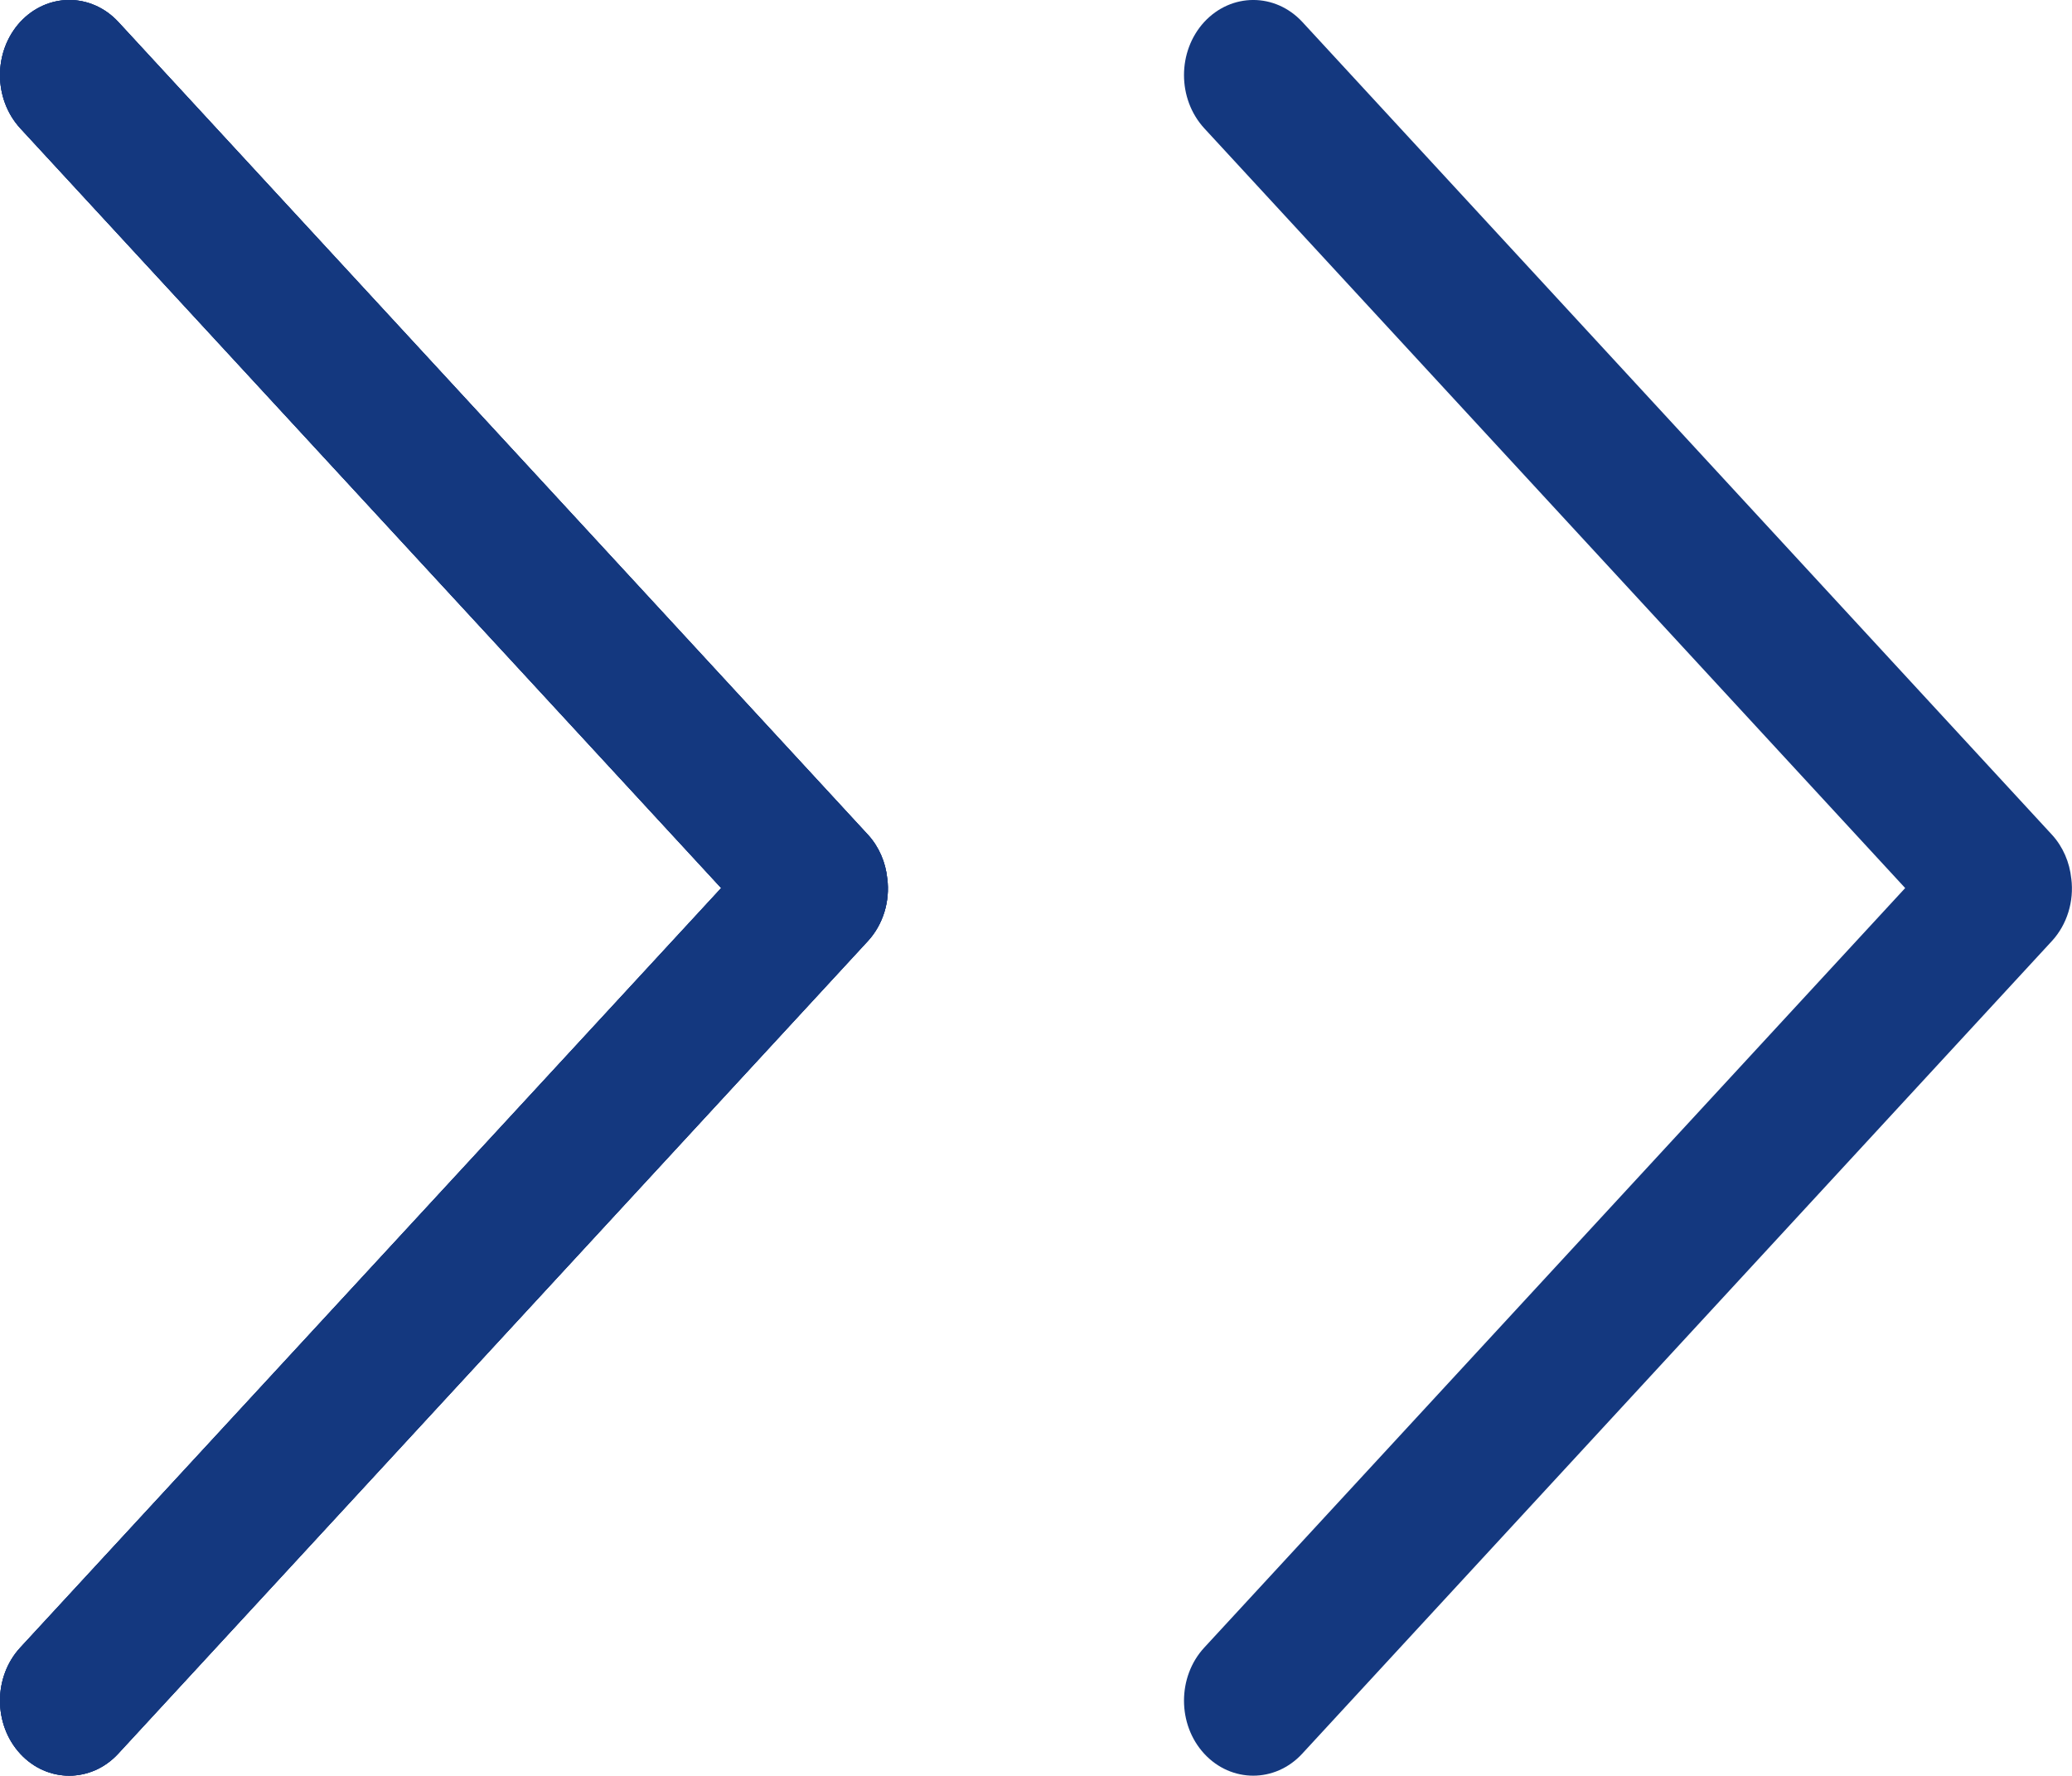 <svg width="35" height="30" viewBox="0 0 35 30" fill="none" xmlns="http://www.w3.org/2000/svg">
<g clip-path="url(#clip0_729_75)">
<path d="M34.988 14.845C34.96 14.564 34.846 14.304 34.664 14.104L21.999 0.371C21.54 -0.124 20.801 -0.124 20.342 0.371C19.886 0.868 19.886 1.669 20.342 2.167L32.182 15.002L20.342 27.833C19.886 28.327 19.886 29.132 20.342 29.626C20.798 30.12 21.54 30.12 21.996 29.626L34.664 15.893C34.917 15.616 35.037 15.225 34.988 14.841V14.845Z" fill="#14387F"/>
</g>
<g clip-path="url(#clip1_729_75)">
<path d="M14.988 14.845C14.96 14.564 14.846 14.304 14.664 14.104L1.999 0.371C1.54 -0.124 0.801 -0.124 0.342 0.371C-0.114 0.868 -0.114 1.669 0.342 2.167L12.182 15.002L0.342 27.833C-0.114 28.327 -0.114 29.132 0.342 29.626C0.798 30.12 1.54 30.12 1.996 29.626L14.664 15.893C14.917 15.616 15.037 15.225 14.988 14.841V14.845Z" fill="#14387F"/>
<g clip-path="url(#clip2_729_75)">
<path d="M14.988 14.845C14.96 14.564 14.846 14.304 14.664 14.104L1.999 0.371C1.54 -0.124 0.801 -0.124 0.342 0.371C-0.114 0.868 -0.114 1.669 0.342 2.167L12.182 15.002L0.342 27.833C-0.114 28.327 -0.114 29.132 0.342 29.626C0.798 30.12 1.54 30.12 1.996 29.626L14.664 15.893C14.917 15.616 15.037 15.225 14.988 14.841V14.845Z" fill="#14387F"/>
</g>
<g clip-path="url(#clip3_729_75)">
<path d="M14.988 14.845C14.96 14.564 14.846 14.304 14.664 14.104L1.999 0.371C1.54 -0.124 0.801 -0.124 0.342 0.371C-0.114 0.868 -0.114 1.669 0.342 2.167L12.182 15.002L0.342 27.833C-0.114 28.327 -0.114 29.132 0.342 29.626C0.798 30.12 1.54 30.12 1.996 29.626L14.664 15.893C14.917 15.616 15.037 15.225 14.988 14.841V14.845Z" fill="#14387F"/>
</g>
</g>
<defs>
<clipPath id="clip0_729_75">
<rect width="15" height="30" fill="#14387F" transform="translate(20)"/>
</clipPath>
<clipPath id="clip1_729_75">
<rect width="15" height="30" fill="#14387F"/>
</clipPath>
<clipPath id="clip2_729_75">
<rect width="15" height="30" fill="#14387F"/>
</clipPath>
<clipPath id="clip3_729_75">
<rect width="15" height="30" fill="#14387F"/>
</clipPath>
</defs>
</svg>
